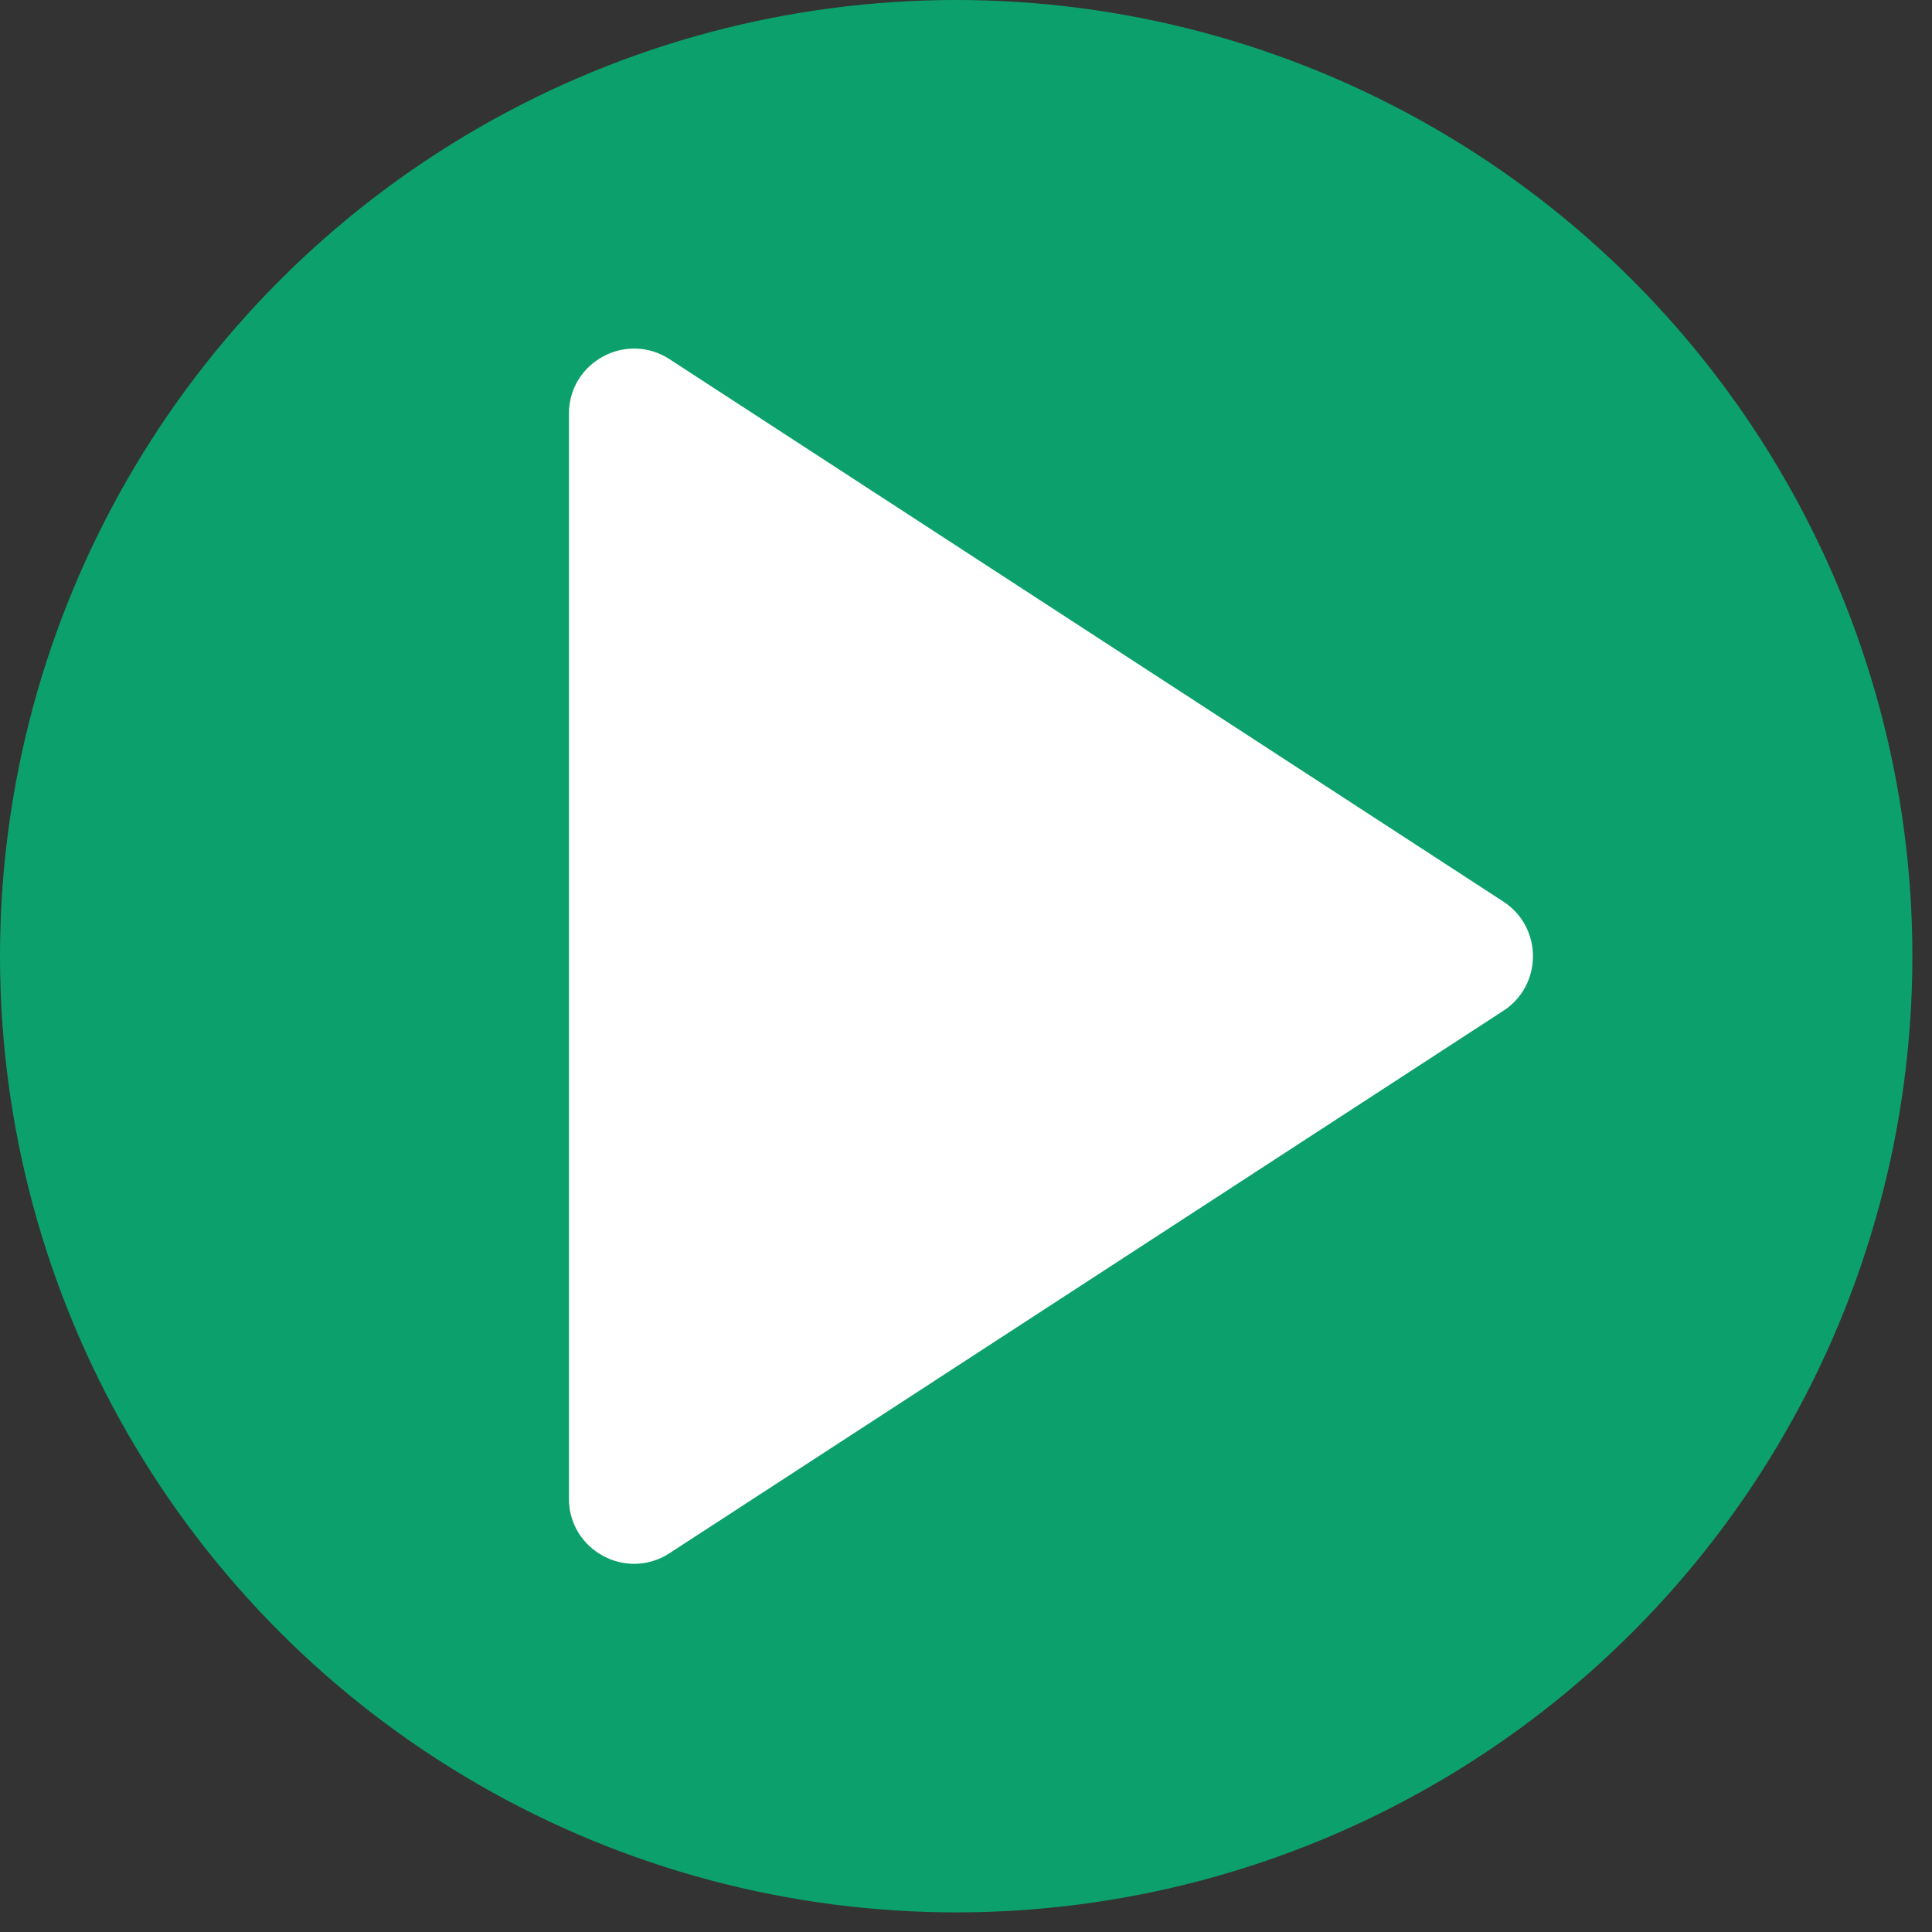 <svg width="89" height="89" viewBox="0 0 89 89" fill="none" xmlns="http://www.w3.org/2000/svg">
<rect x="0" y="0" width="89" height="89" fill="#333333" stroke="none"/>
<circle cx="44.048" cy="44.048" r="44.048" fill="#0CA16C"/>
<path d="M69.254 46.563C71.072 45.38 71.072 42.716 69.254 41.533L30.844 16.547C28.849 15.248 26.208 16.68 26.208 19.061L26.208 69.035C26.208 71.415 28.849 72.848 30.844 71.549L69.254 46.563Z" fill="white"/>
</svg>
